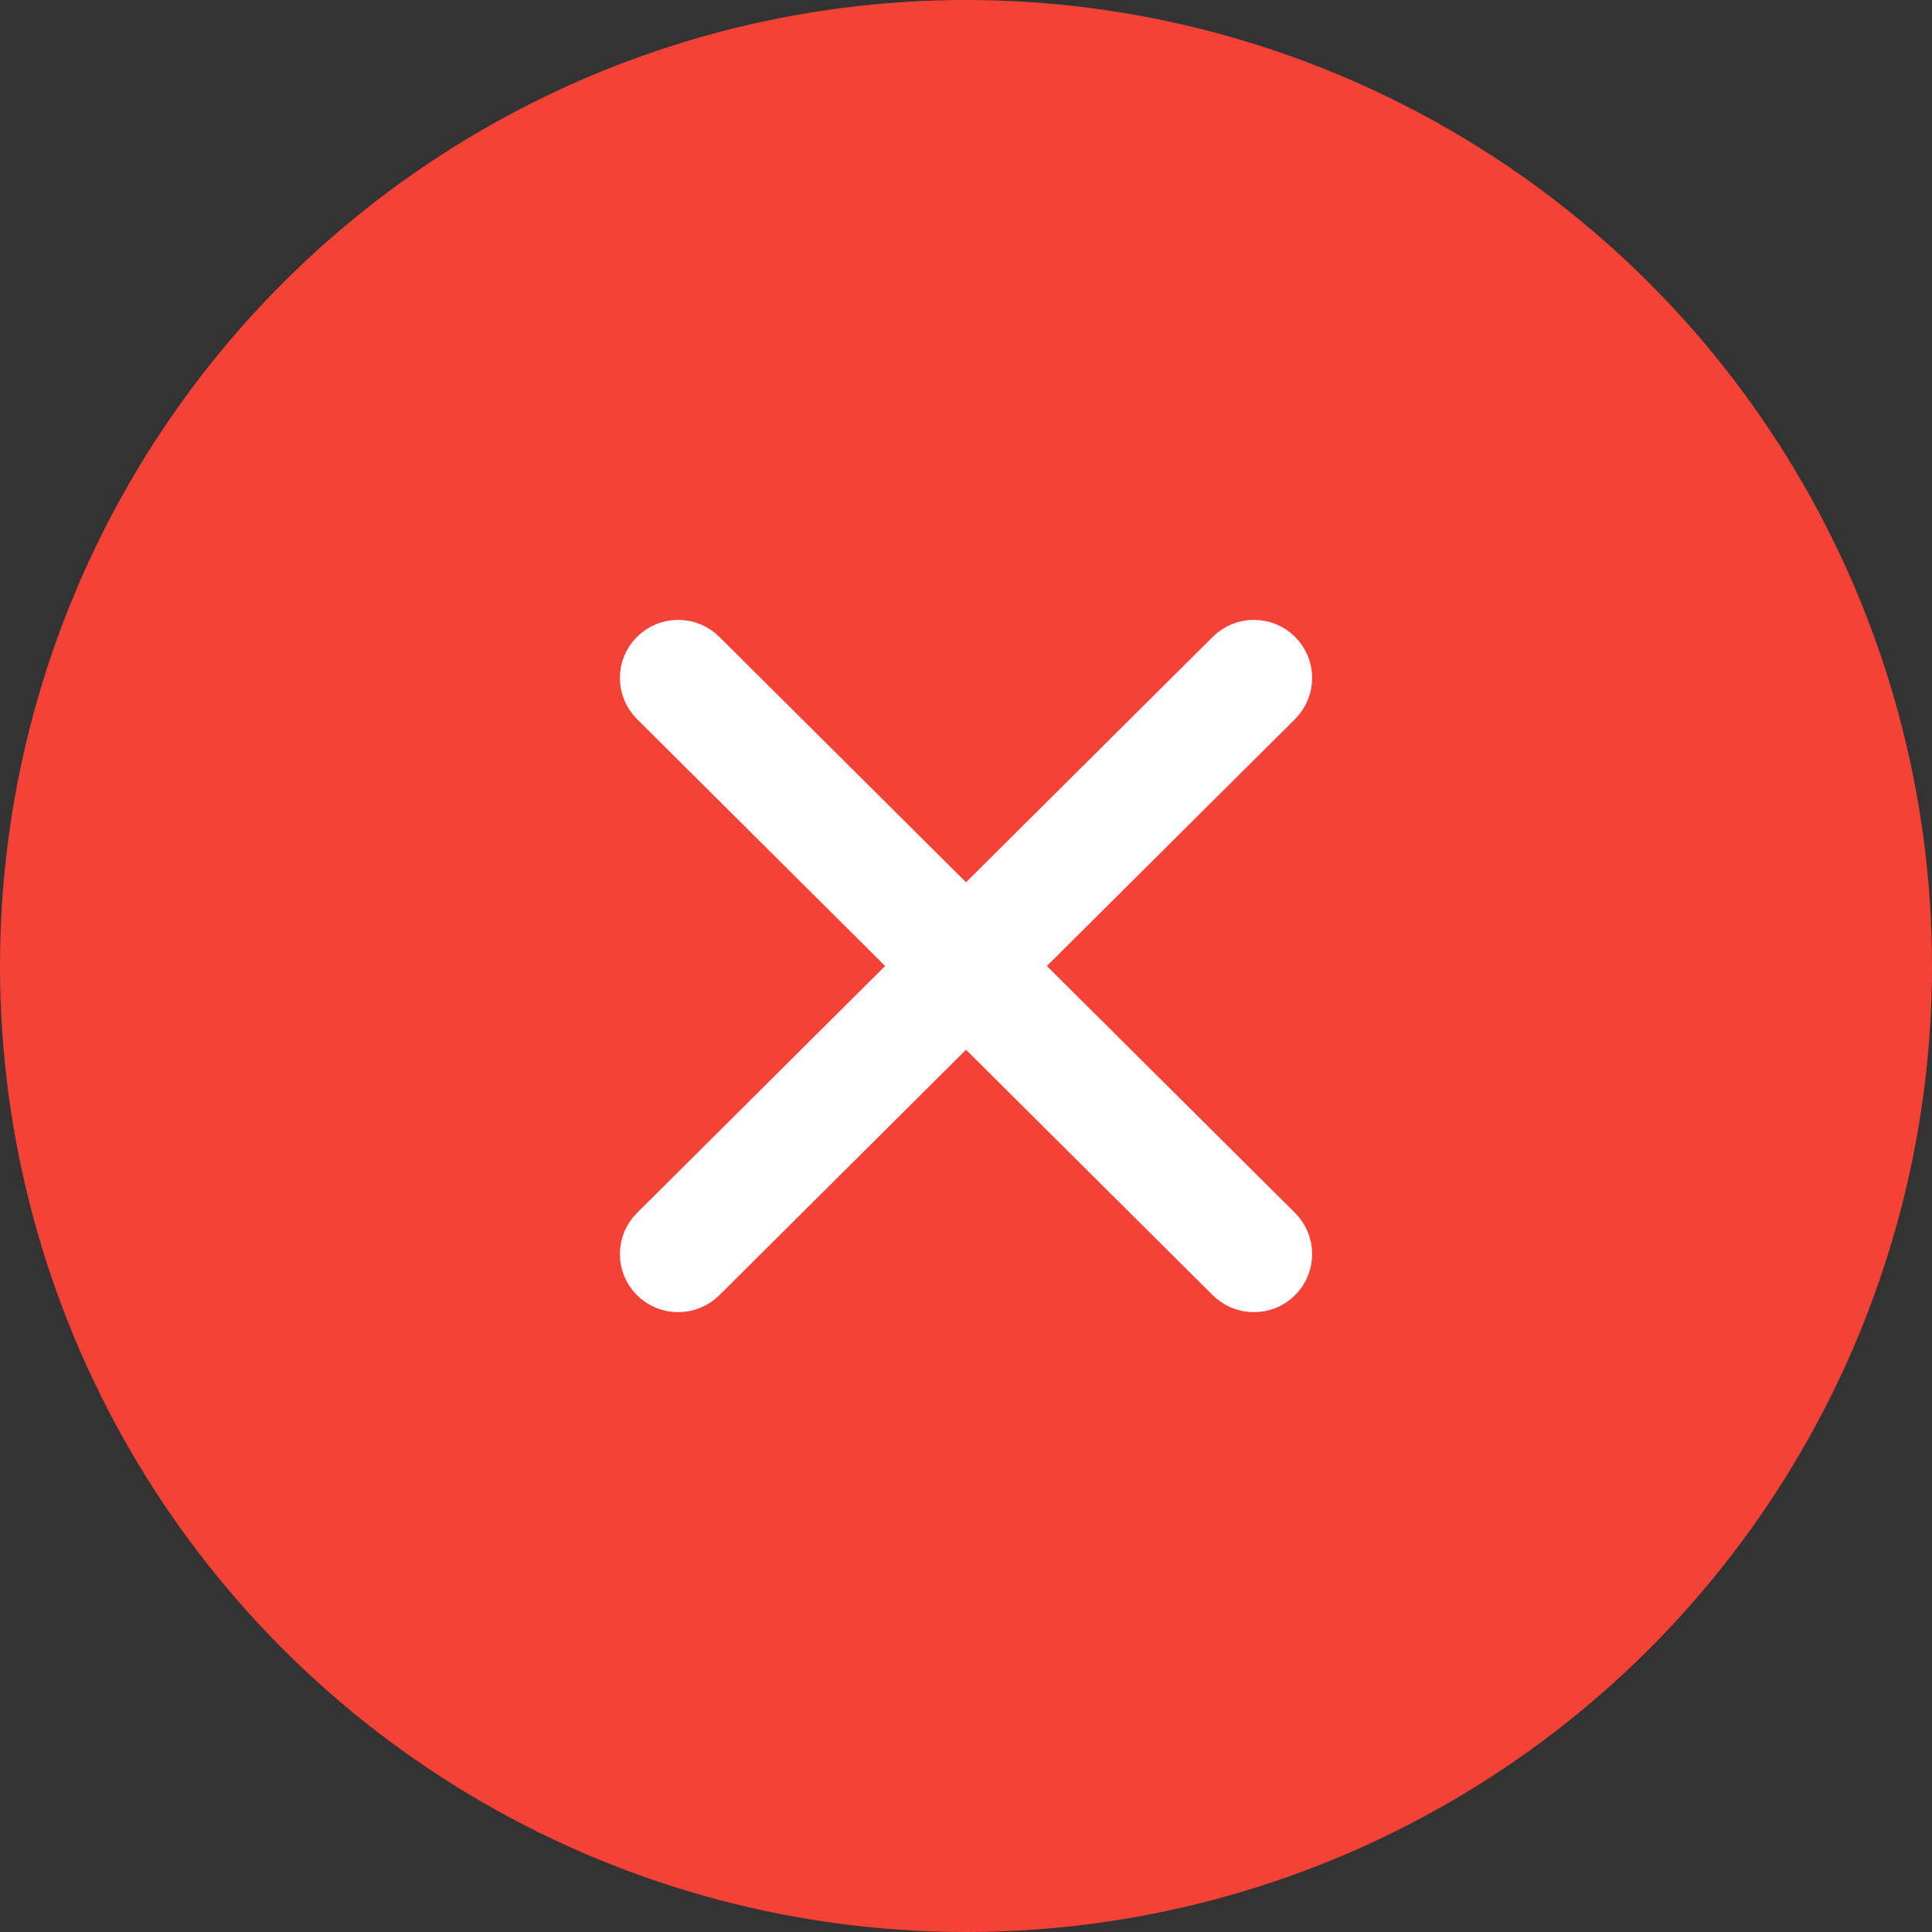<svg width="24" height="24" viewBox="0 0 24 24" fill="none" xmlns="http://www.w3.org/2000/svg">
<rect x="0" y="0" width="24" height="24" fill="#333333" stroke="none"/>
<circle cx="12" cy="12" r="12" fill="#F44336"/>
<path d="M12.579 12L15.876 15.28C16.041 15.445 16.041 15.712 15.876 15.877C15.71 16.041 15.442 16.041 15.277 15.877L11.68 12.298C11.514 12.133 11.514 11.867 11.68 11.702L15.277 8.124C15.442 7.959 15.71 7.959 15.876 8.124C16.041 8.288 16.041 8.555 15.876 8.72L12.579 12Z" fill="white" stroke="white" stroke-width="0.6"/>
<path d="M11.421 12L8.125 15.28C7.959 15.445 7.959 15.712 8.125 15.877C8.29 16.041 8.558 16.041 8.724 15.877L12.321 12.298C12.486 12.133 12.486 11.867 12.321 11.702L8.724 8.124C8.558 7.959 8.29 7.959 8.125 8.124C7.959 8.288 7.959 8.555 8.125 8.72L11.421 12Z" fill="white" stroke="white" stroke-width="0.6"/>
</svg>
